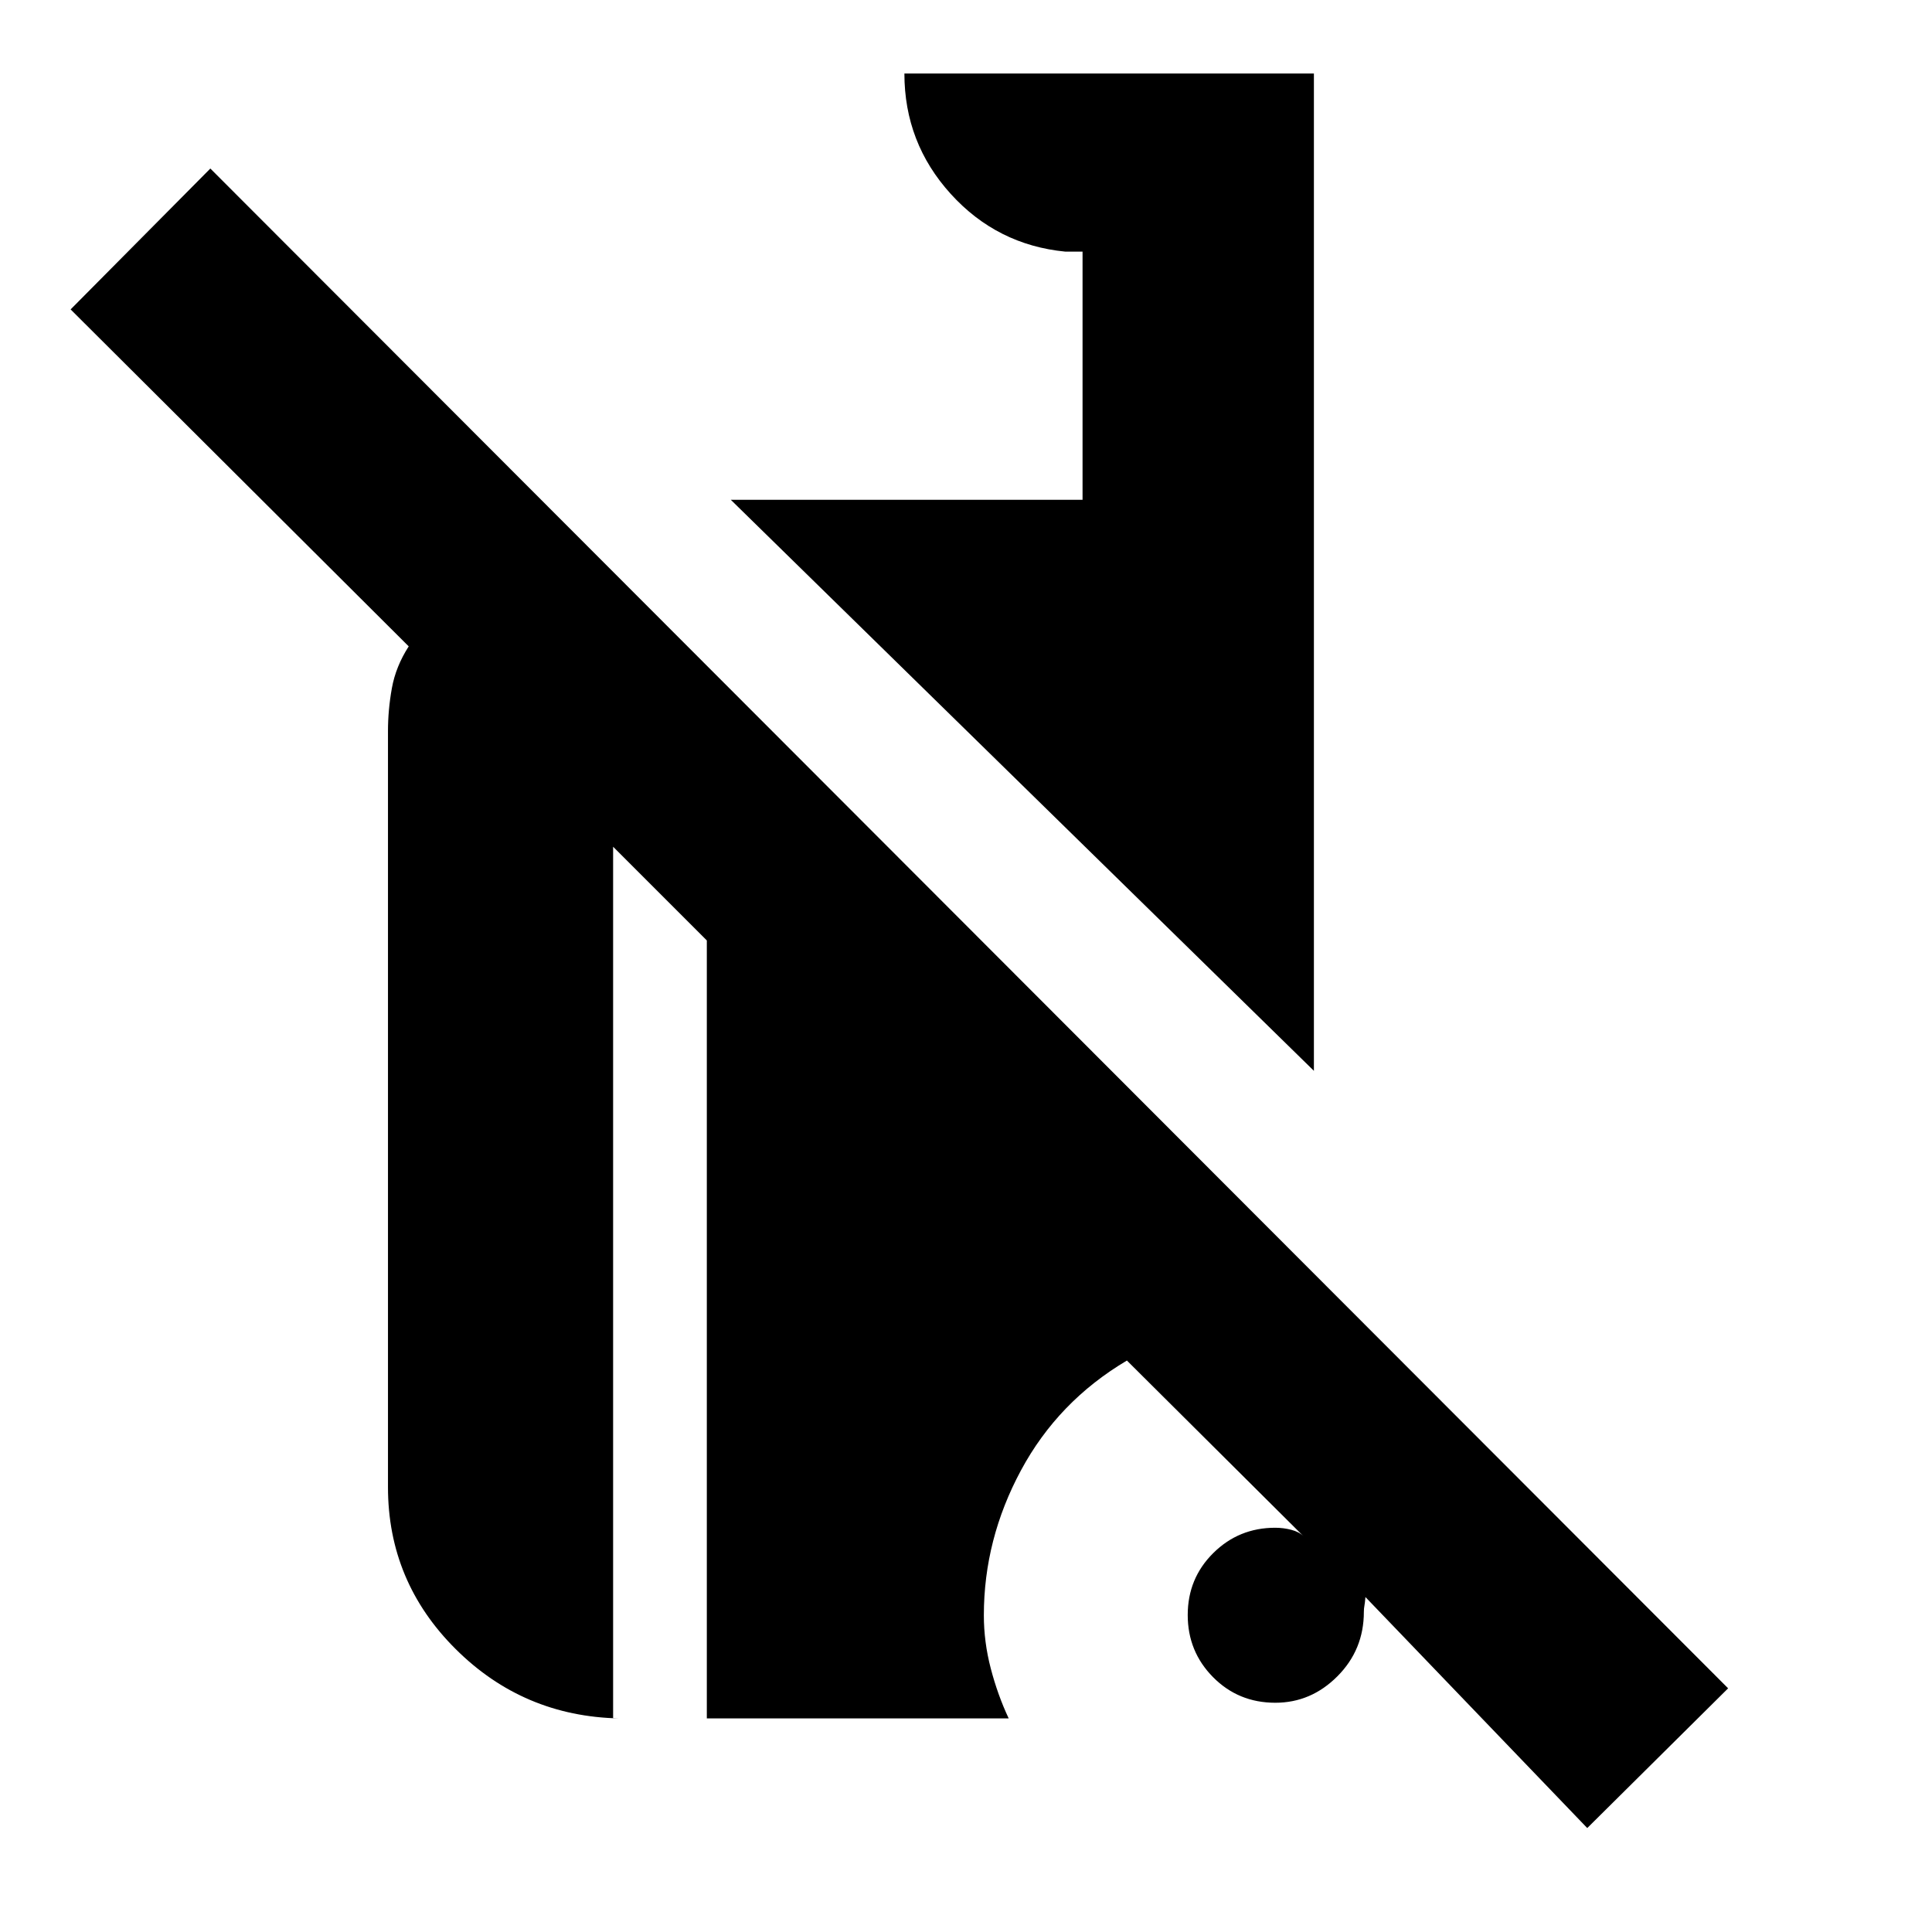 <svg xmlns="http://www.w3.org/2000/svg" height="20" viewBox="0 -960 960 960" width="20"><path d="M788.696-51.652 678.479-166.434q-.266 3.095-.525 4.431-.258 1.336-.258 2.916 0 18.822-13.119 31.998-13.119 13.176-30.891 13.176-18.338 0-30.925-12.72t-12.587-30.891q0-18.172 12.682-30.759 12.681-12.587 30.796-12.587 4.057 0 7.976 1.022 3.92 1.022 6.067 3.196l-87.739-87.305q-34.174 20.261-52.63 54.544-18.456 34.283-18.456 72.022 0 13.299 3.447 26.475 3.447 13.177 8.901 24.786h-150v-386.564l-46.565-46.566v433.13h3.087q-47.72-1-81.338-34.475-33.619-33.475-33.619-80.482v-375.608q0-10.565 1.935-21.348 1.934-10.783 8.369-20.783l-168-167.435 69.434-70 754.175 755.174-70 69.435ZM652.871-427.91 363.13-711.652h174.783v-123.306h-8.478q-34.005-3.304-57.024-28.693-23.02-25.389-23.02-59.828h203.48v495.568Z"/></svg>